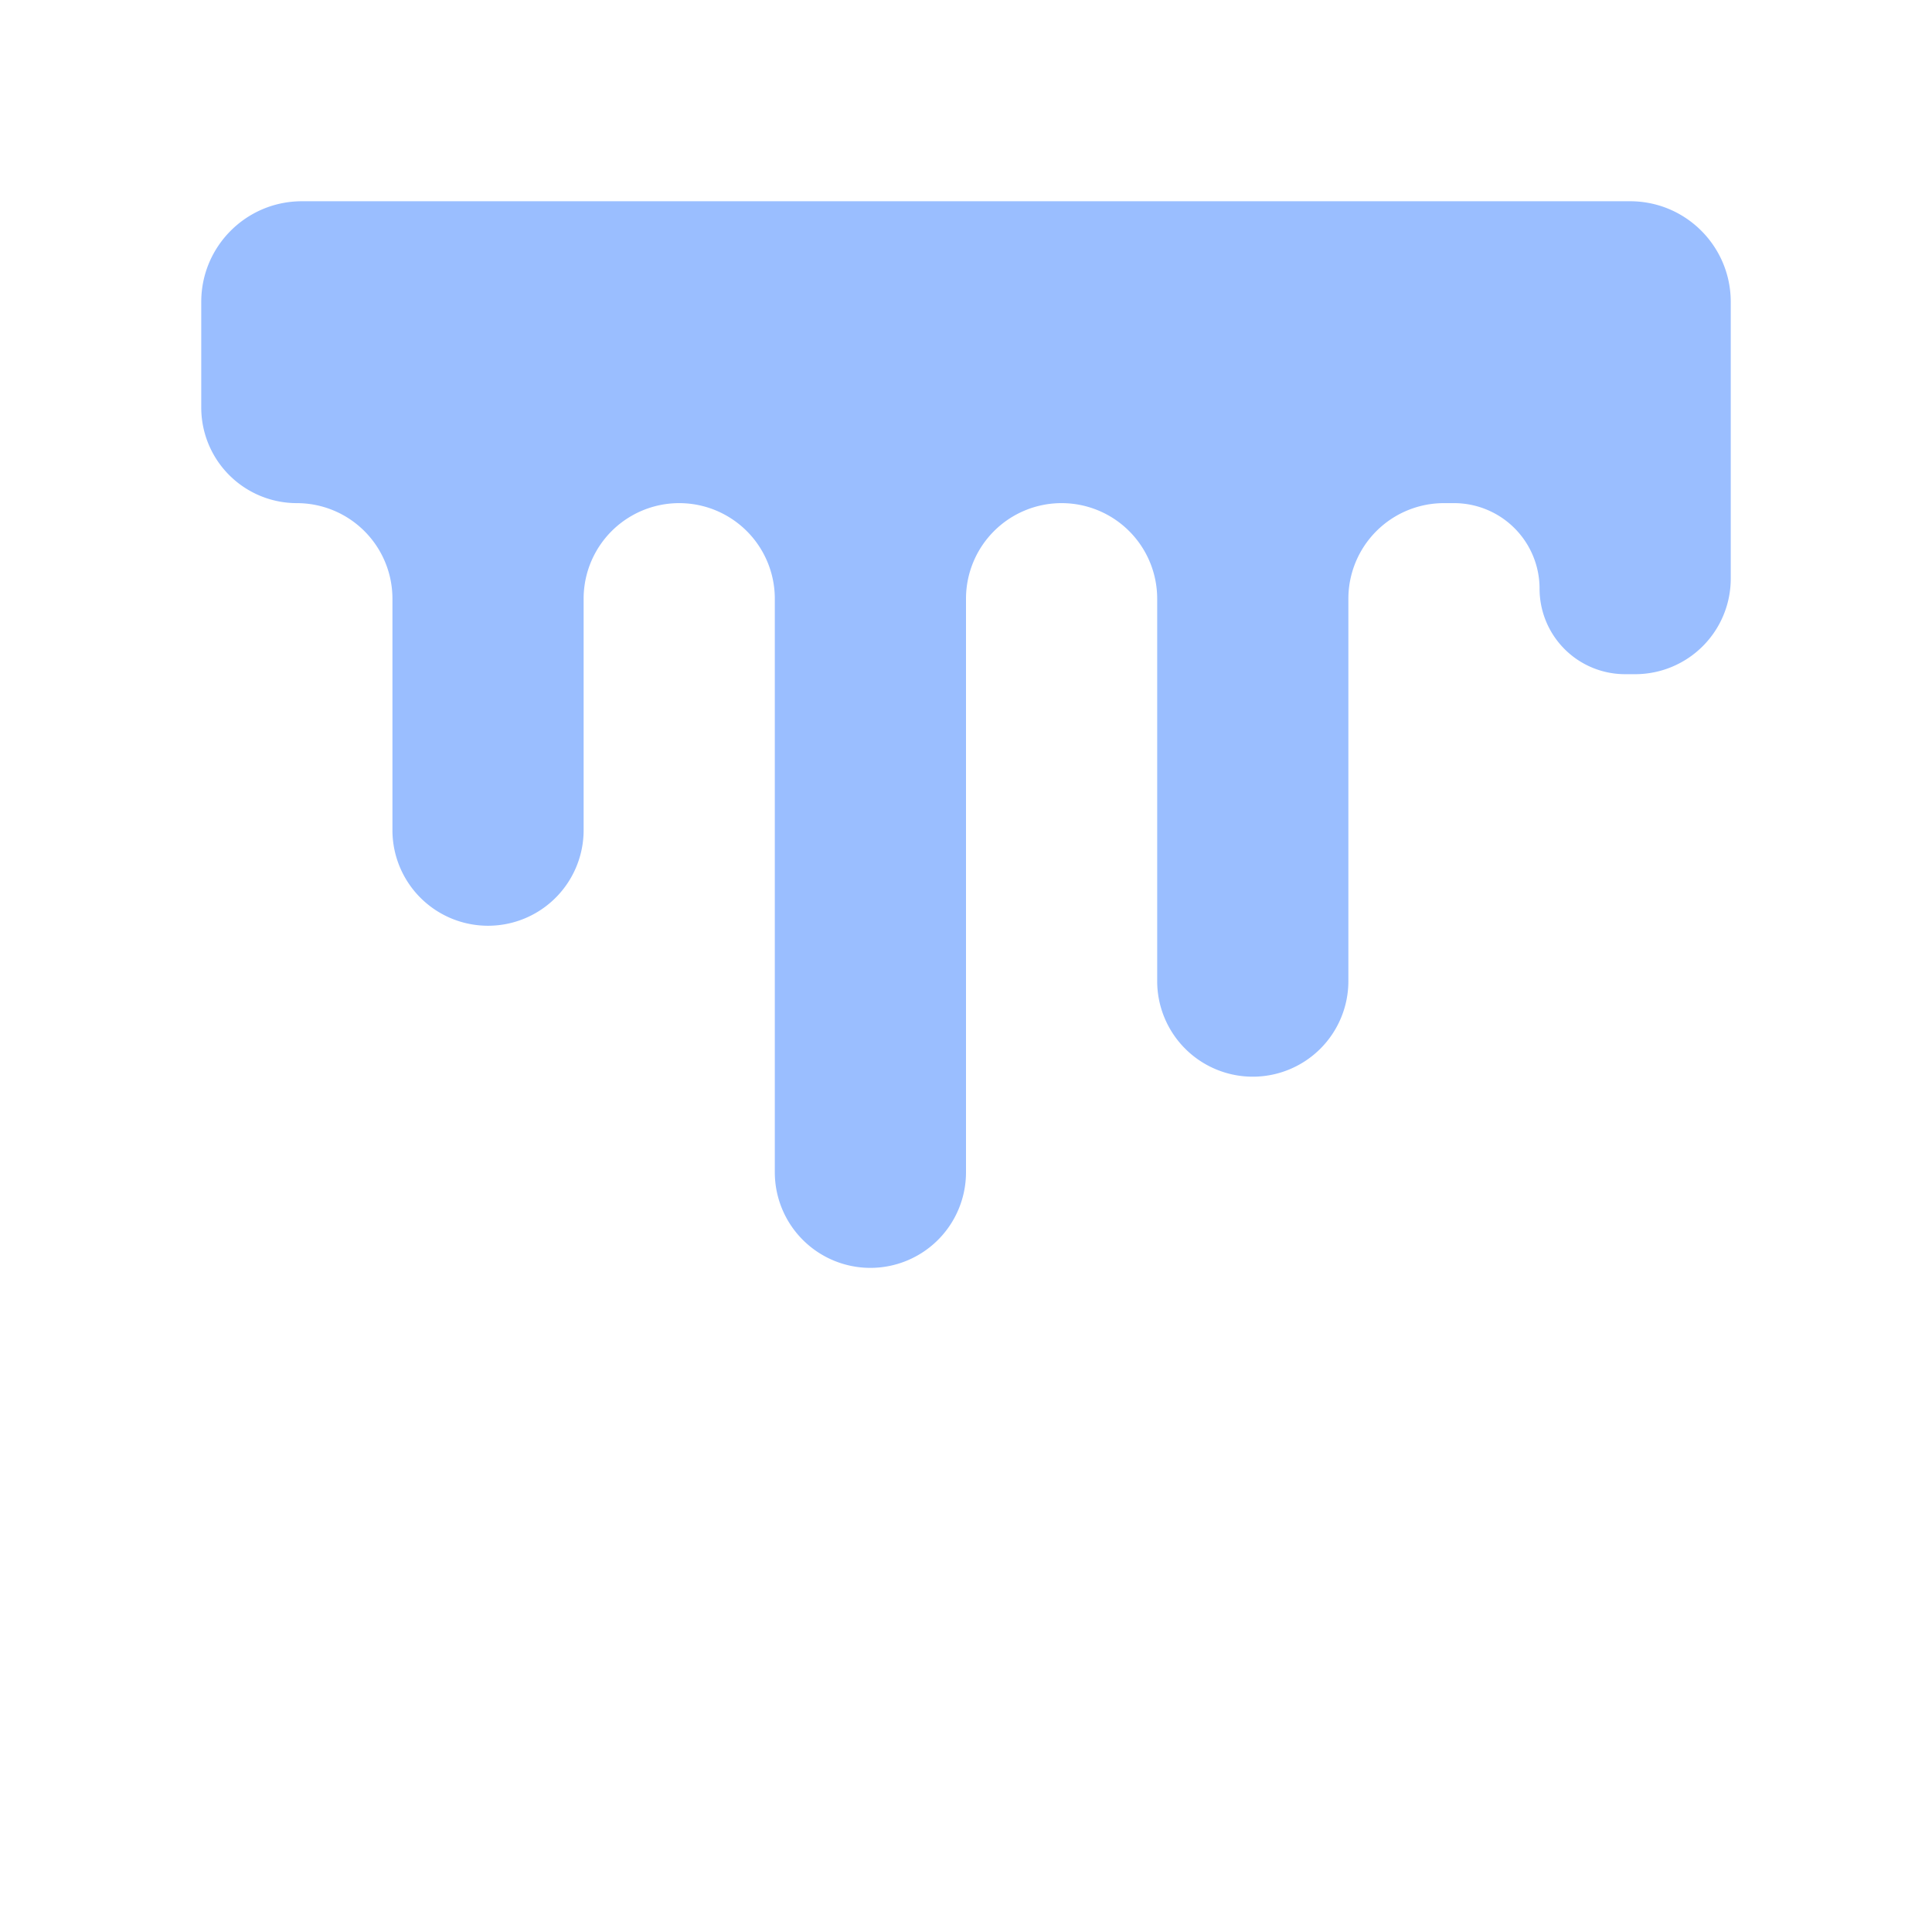 <svg xmlns="http://www.w3.org/2000/svg" width="192" height="192" fill="none">
  <rect width="100%" height="100%" fill="#fff" />
  <path fill="#9ABEFF" fill-rule="evenodd"
    d="M30 20c-5.523 0-10 4.477-10 10v10.501a9.5 9.5 0 0 0 9.5 9.5 9.5 9.5 0 0 1 9.5 9.5V82.5a9.5 9.5 0 0 0 19 0V59.501a9.5 9.5 0 0 1 19 0V116.5a9.5 9.5 0 0 0 9.5 9.5 9.5 9.5 0 0 0 9.5-9.5V59.501a9.5 9.5 0 0 1 9.5-9.5 9.5 9.5 0 0 1 9.5 9.5V97.5a9.5 9.5 0 0 0 9.5 9.5 9.5 9.5 0 0 0 9.5-9.5V59.501a9.5 9.5 0 0 1 9.5-9.5h1.001a8.5 8.5 0 0 1 8.499 8.5A8.5 8.5 0 0 0 161.499 67h1.001a9.5 9.5 0 0 0 9.5-9.5V30c0-5.523-4.477-10-10-10H30Z"
    clip-rule="evenodd" />
</svg>
